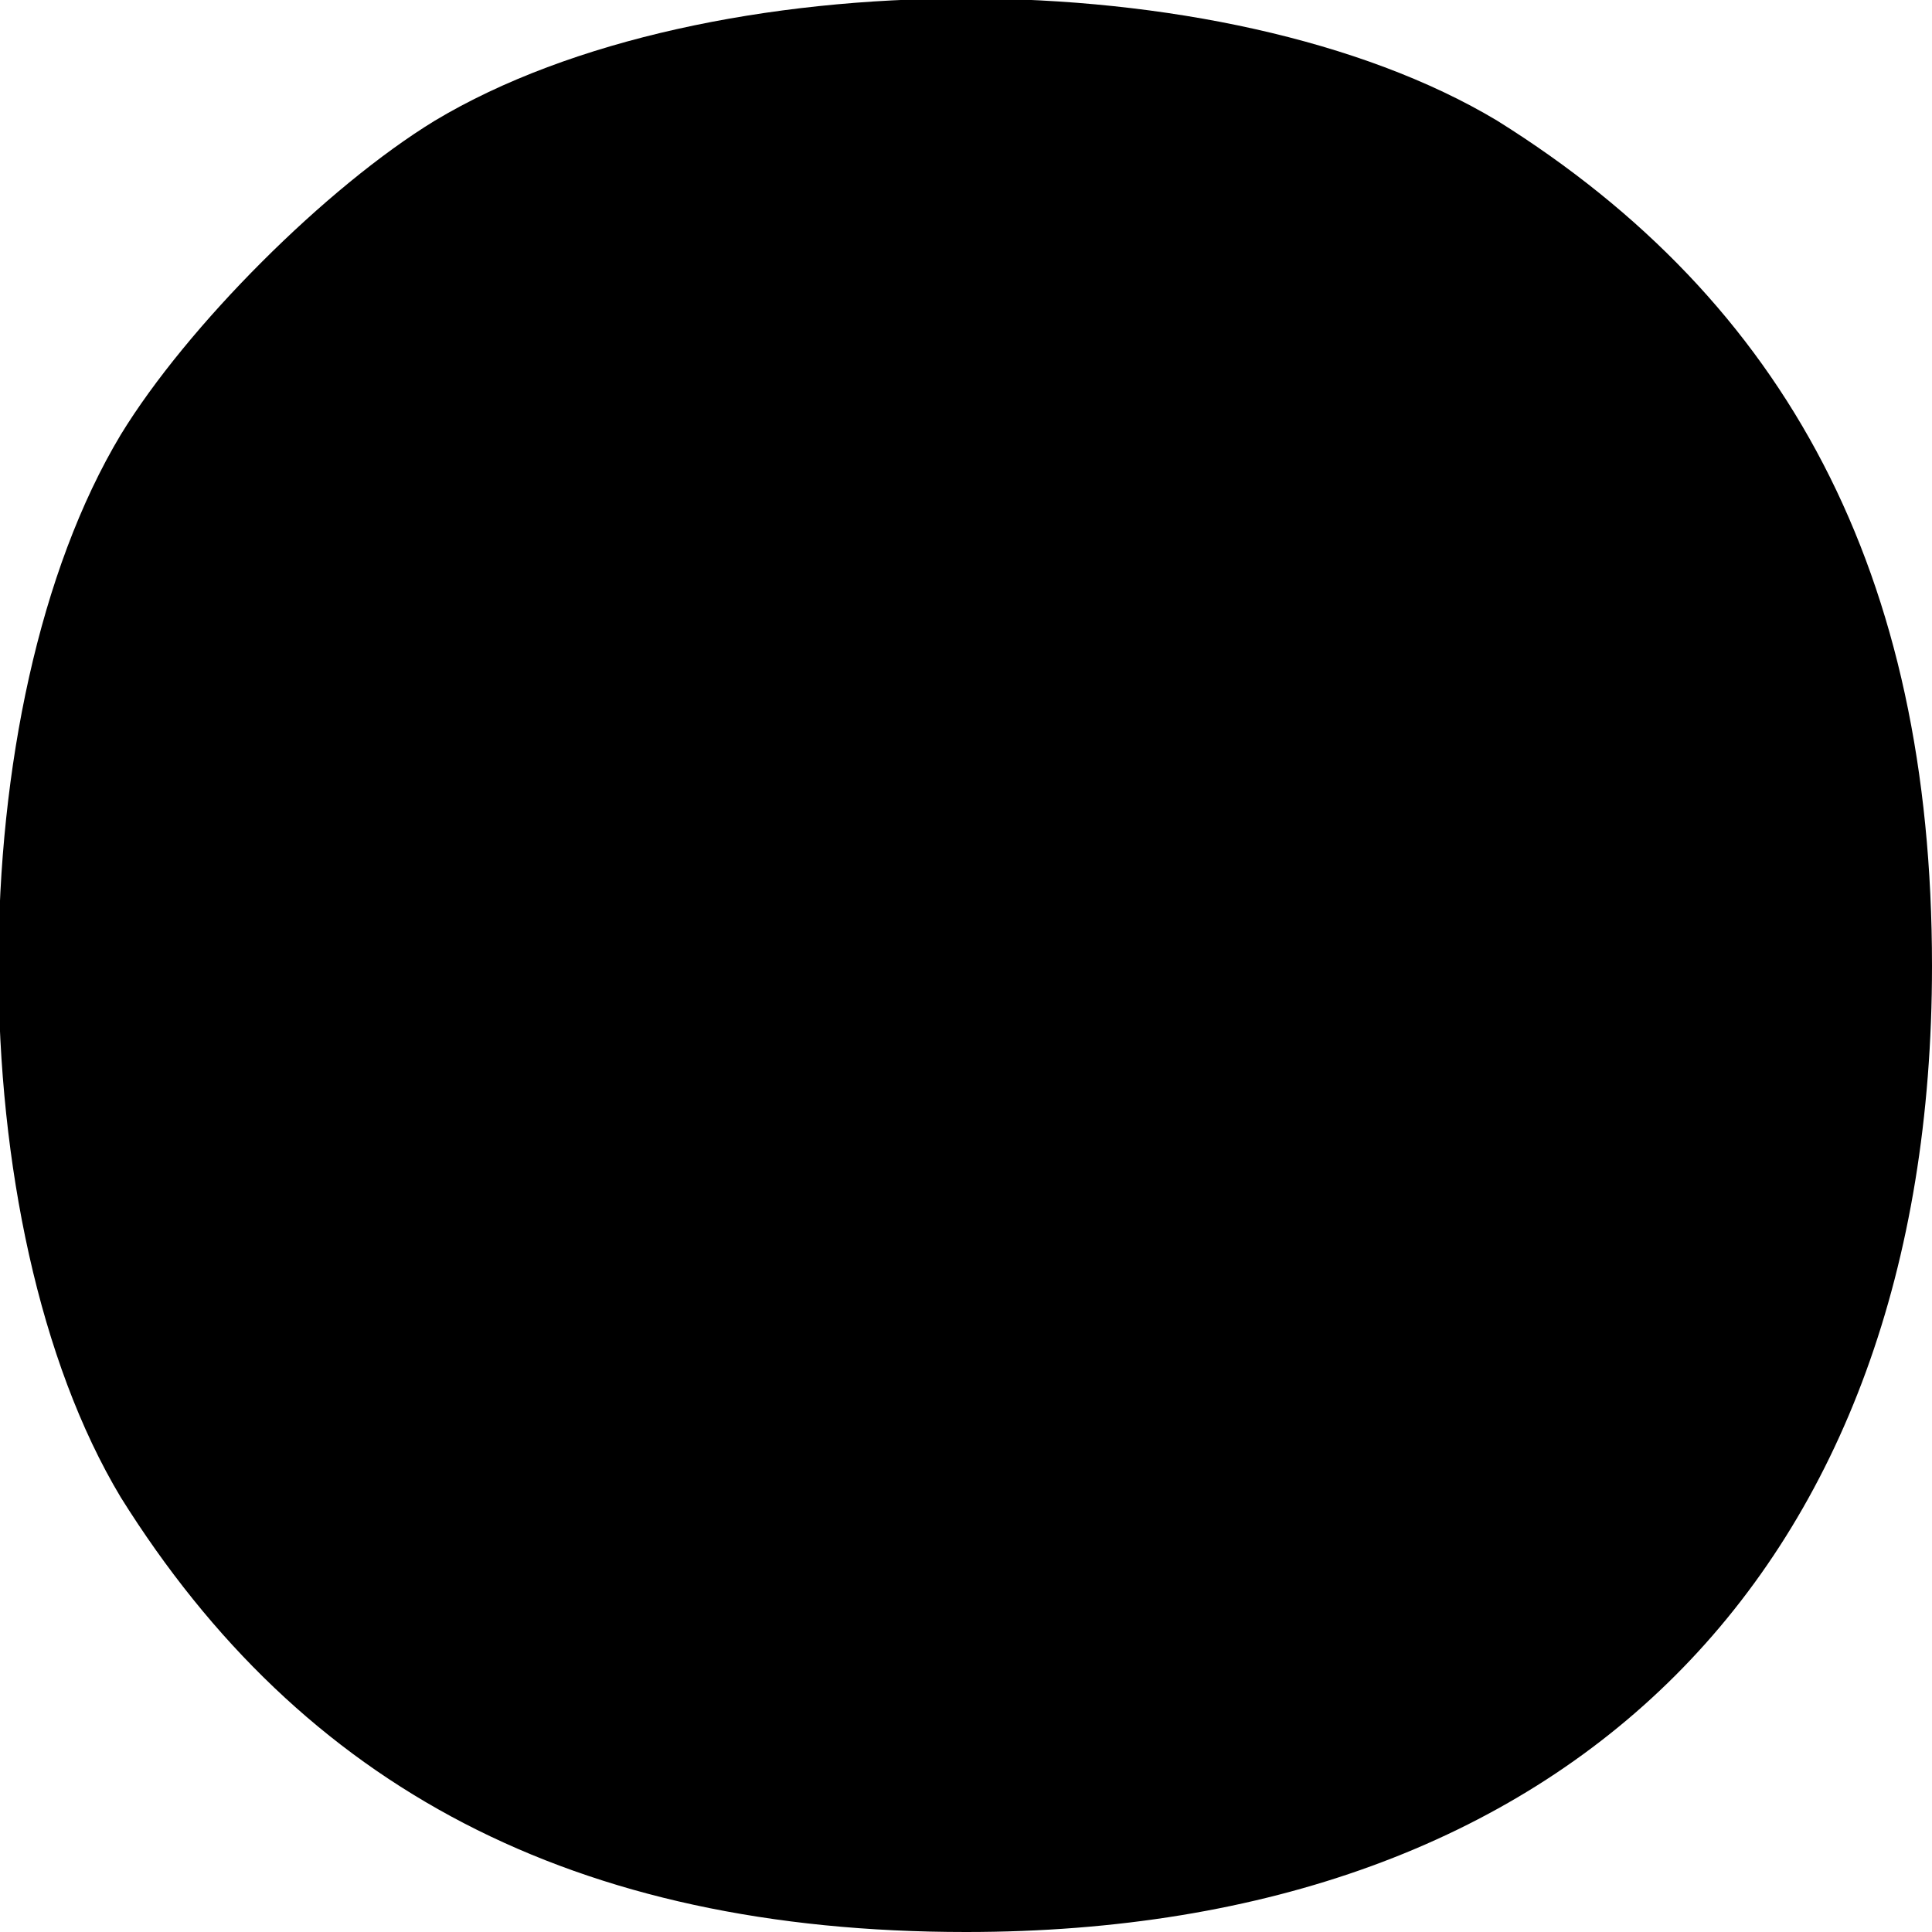 <?xml version="1.0" standalone="no"?>
<!DOCTYPE svg PUBLIC "-//W3C//DTD SVG 20010904//EN"
 "http://www.w3.org/TR/2001/REC-SVG-20010904/DTD/svg10.dtd">
<svg version="1.0" xmlns="http://www.w3.org/2000/svg"
 width="32pt" height="32pt" viewBox="0 0 32 32"
 preserveAspectRatio="xMidYMid meet">
<g transform="translate(0,32) scale(0.1,-0.1)"
fill="#000000" stroke="none">
<path d="M72 300 c-18 -11 -41 -34 -52 -52 -27 -45 -27 -131 0 -176 30 -48 75
-72 140 -72 100 0 160 60 160 160 0 65 -24 110 -72 140 -45 27 -131 27 -176 0z"/>
</g>
</svg>
